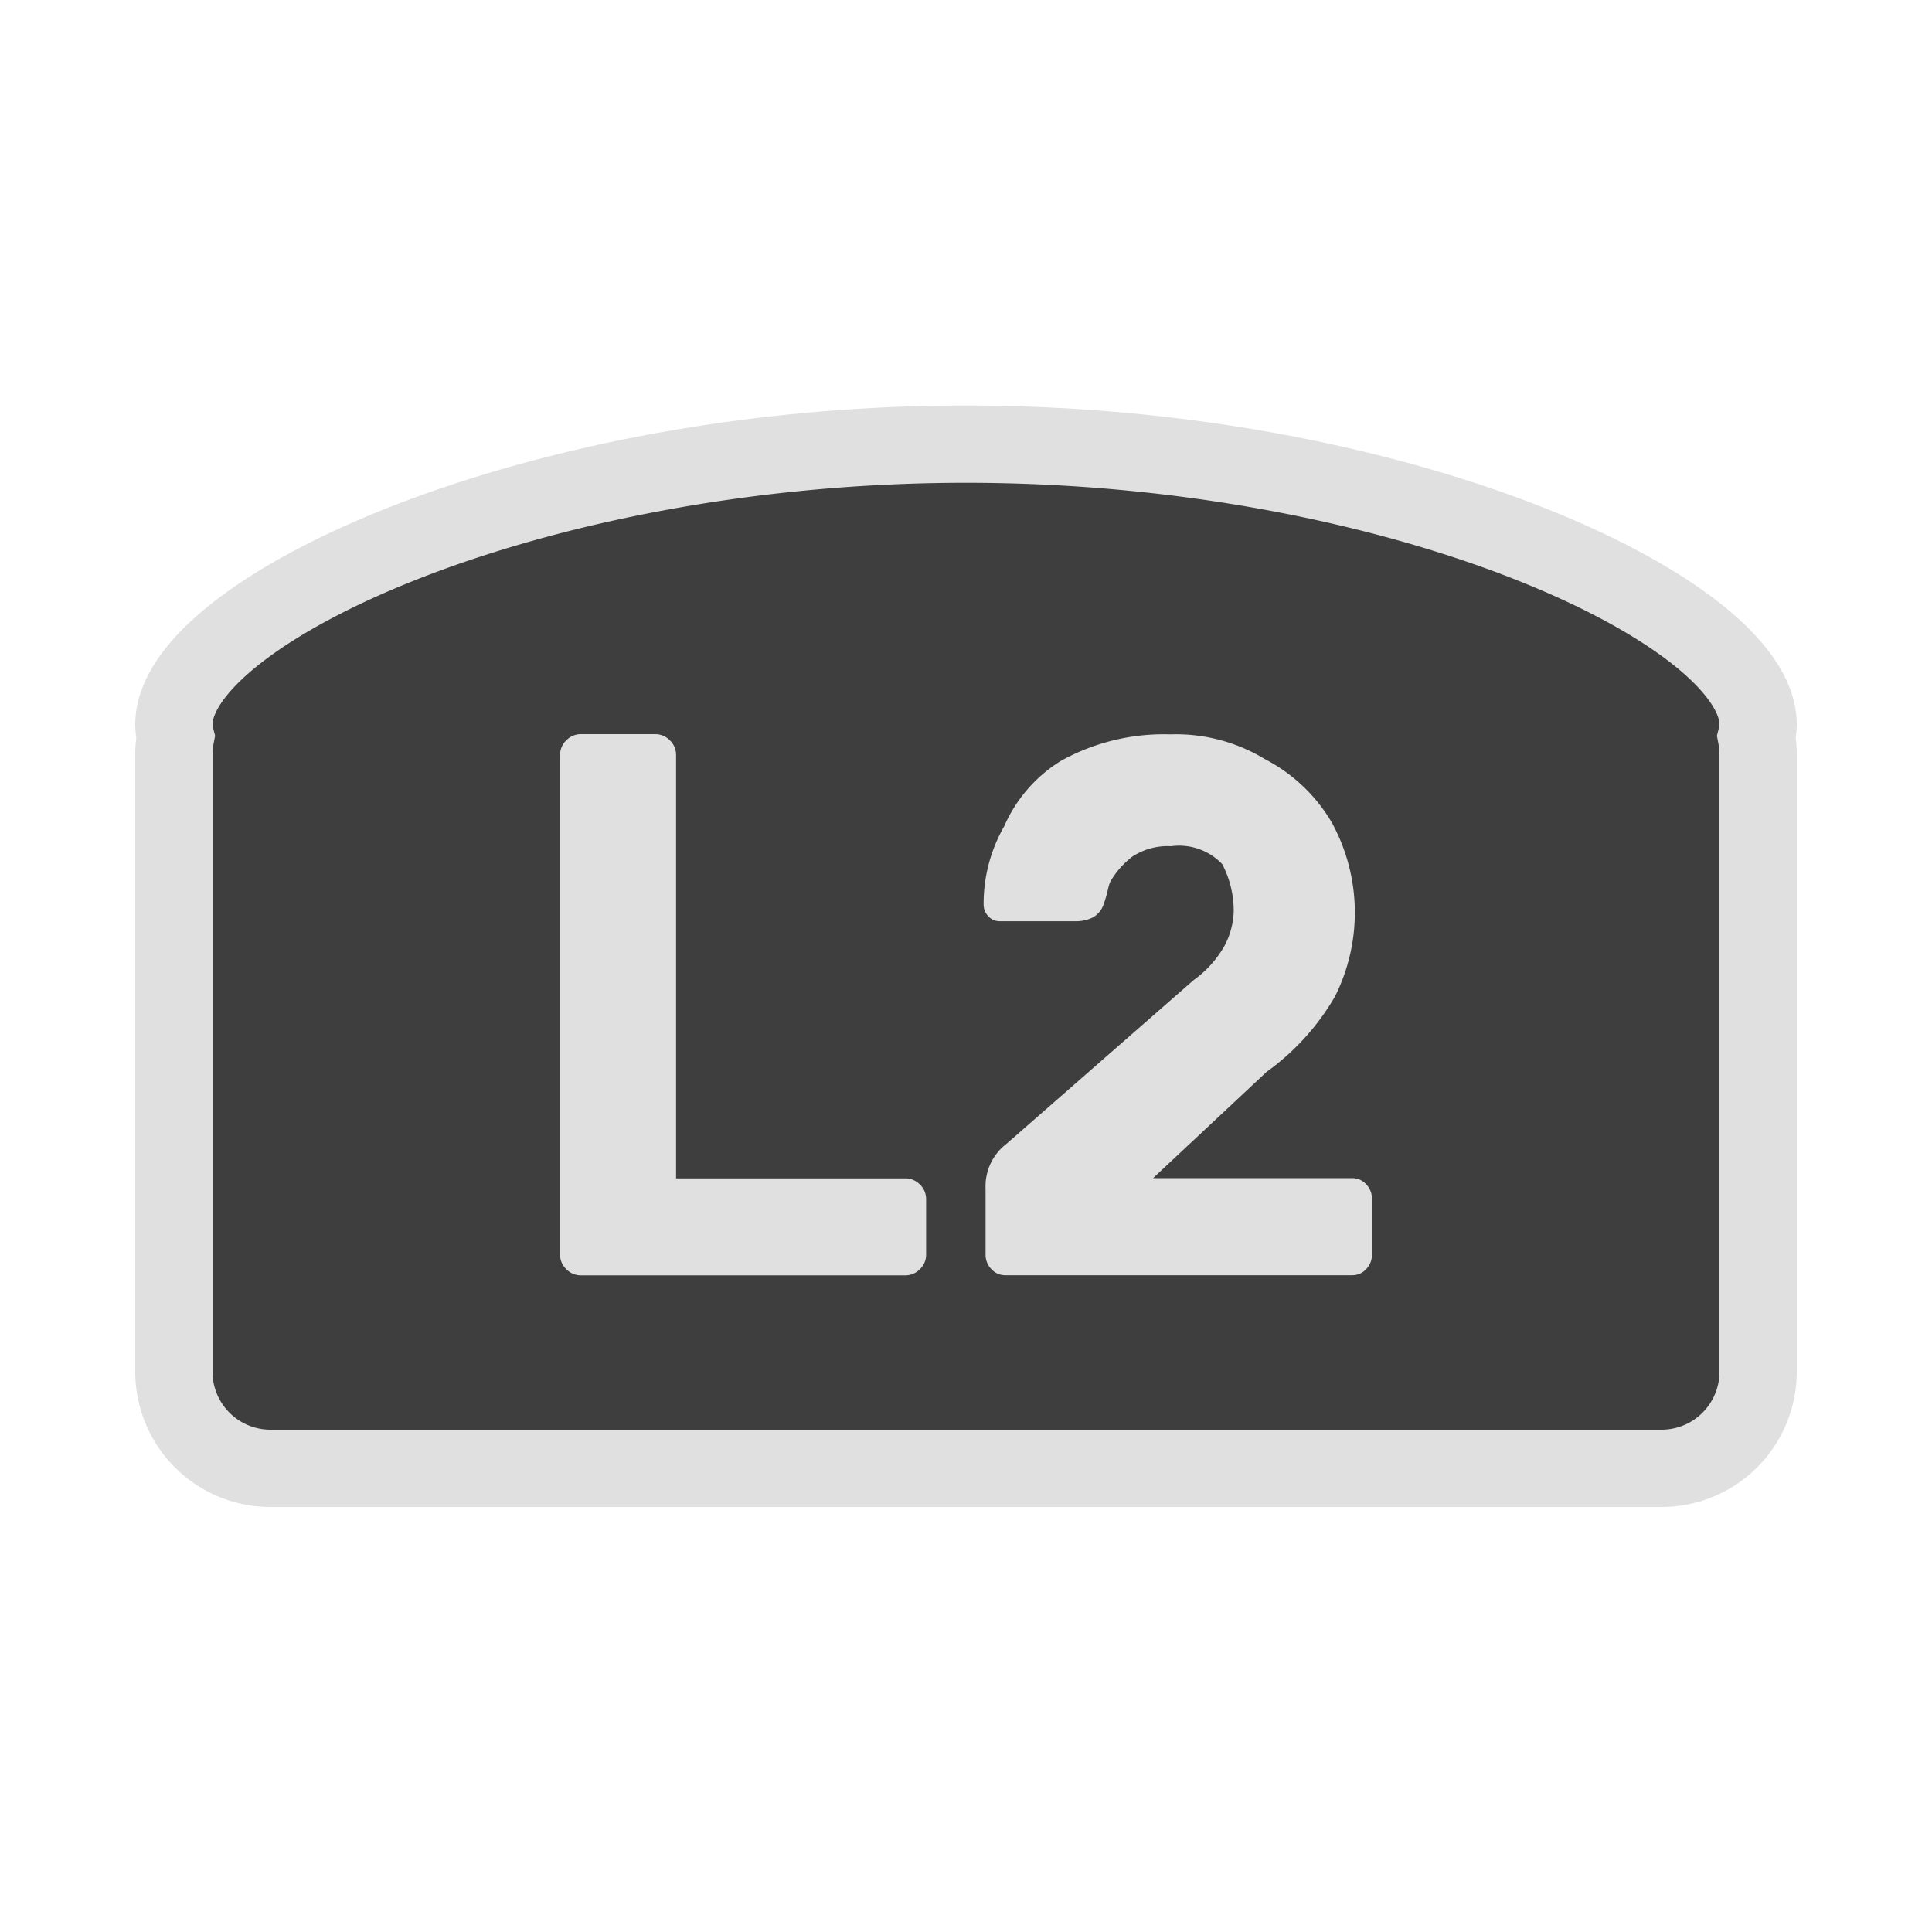 <svg id="ps_l_trigger_pressed" xmlns="http://www.w3.org/2000/svg" width="100" height="100" viewBox="0 0 100 100">
  <defs>
    <style>
      .cls-1 {
        fill: #3e3e3f;
        stroke: #e0e0e0;
        stroke-width: 4px;
      }

      .cls-1, .cls-2 {
        fill-rule: evenodd;
      }

      .cls-2 {
        fill: #e0e0e0;
      }
    </style>
  </defs>
  <path class="cls-1" d="M91,71a5,5,0,0,1-5,5H14a5,5,0,0,1-5-5V39a4.985,4.985,0,0,1,.086-0.854A2.8,2.8,0,0,1,9,37.5c0-5.805,18.356-14.511,41-14.511S91,31.695,91,37.5a2.8,2.8,0,0,1-.085.646A4.987,4.987,0,0,1,91,39V71Z"/>
  <path id="L1" class="cls-2" d="M65.555,55.482a12.546,12.546,0,0,0,3.541-3.9,9.693,9.693,0,0,0-.15-8.985,8.575,8.575,0,0,0-3.466-3.3,8.879,8.879,0,0,0-4.9-1.286,10.985,10.985,0,0,0-5.658,1.366,7.5,7.5,0,0,0-2.941,3.383,8.069,8.069,0,0,0-1.069,4.051,0.86,0.86,0,0,0,.244.614,0.771,0.771,0,0,0,.581.257h3.9a1.986,1.986,0,0,0,.937-0.2,1.238,1.238,0,0,0,.562-0.712c0.225-.633.2-0.832,0.334-1.136a4.385,4.385,0,0,1,1.146-1.3,3.334,3.334,0,0,1,2-.534,3.08,3.08,0,0,1,2.645.925,5.2,5.2,0,0,1,.595,2.486,4.061,4.061,0,0,1-.485,1.761,5.549,5.549,0,0,1-1.593,1.761L52.1,59.2a2.77,2.77,0,0,0-1.087,2.335v3.4a1.054,1.054,0,0,0,.3.752,0.945,0.945,0,0,0,.712.317H70a0.948,0.948,0,0,0,.712-0.317,1.057,1.057,0,0,0,.3-0.752V62.05a1.059,1.059,0,0,0-.3-0.752A0.95,0.95,0,0,0,70,60.981H59.682ZM46.85,60.992H34.993V39.079a1.036,1.036,0,0,0-.322-0.76A1.048,1.048,0,0,0,33.908,38H30.076a1.046,1.046,0,0,0-.764.32,1.034,1.034,0,0,0-.322.76V64.931a1.032,1.032,0,0,0,.322.76,1.043,1.043,0,0,0,.764.32H46.85a1.046,1.046,0,0,0,.764-0.32,1.034,1.034,0,0,0,.322-0.76v-2.86a1.036,1.036,0,0,0-.322-0.76,1.048,1.048,0,0,0-.764-0.32h0Z"/>
</svg>
